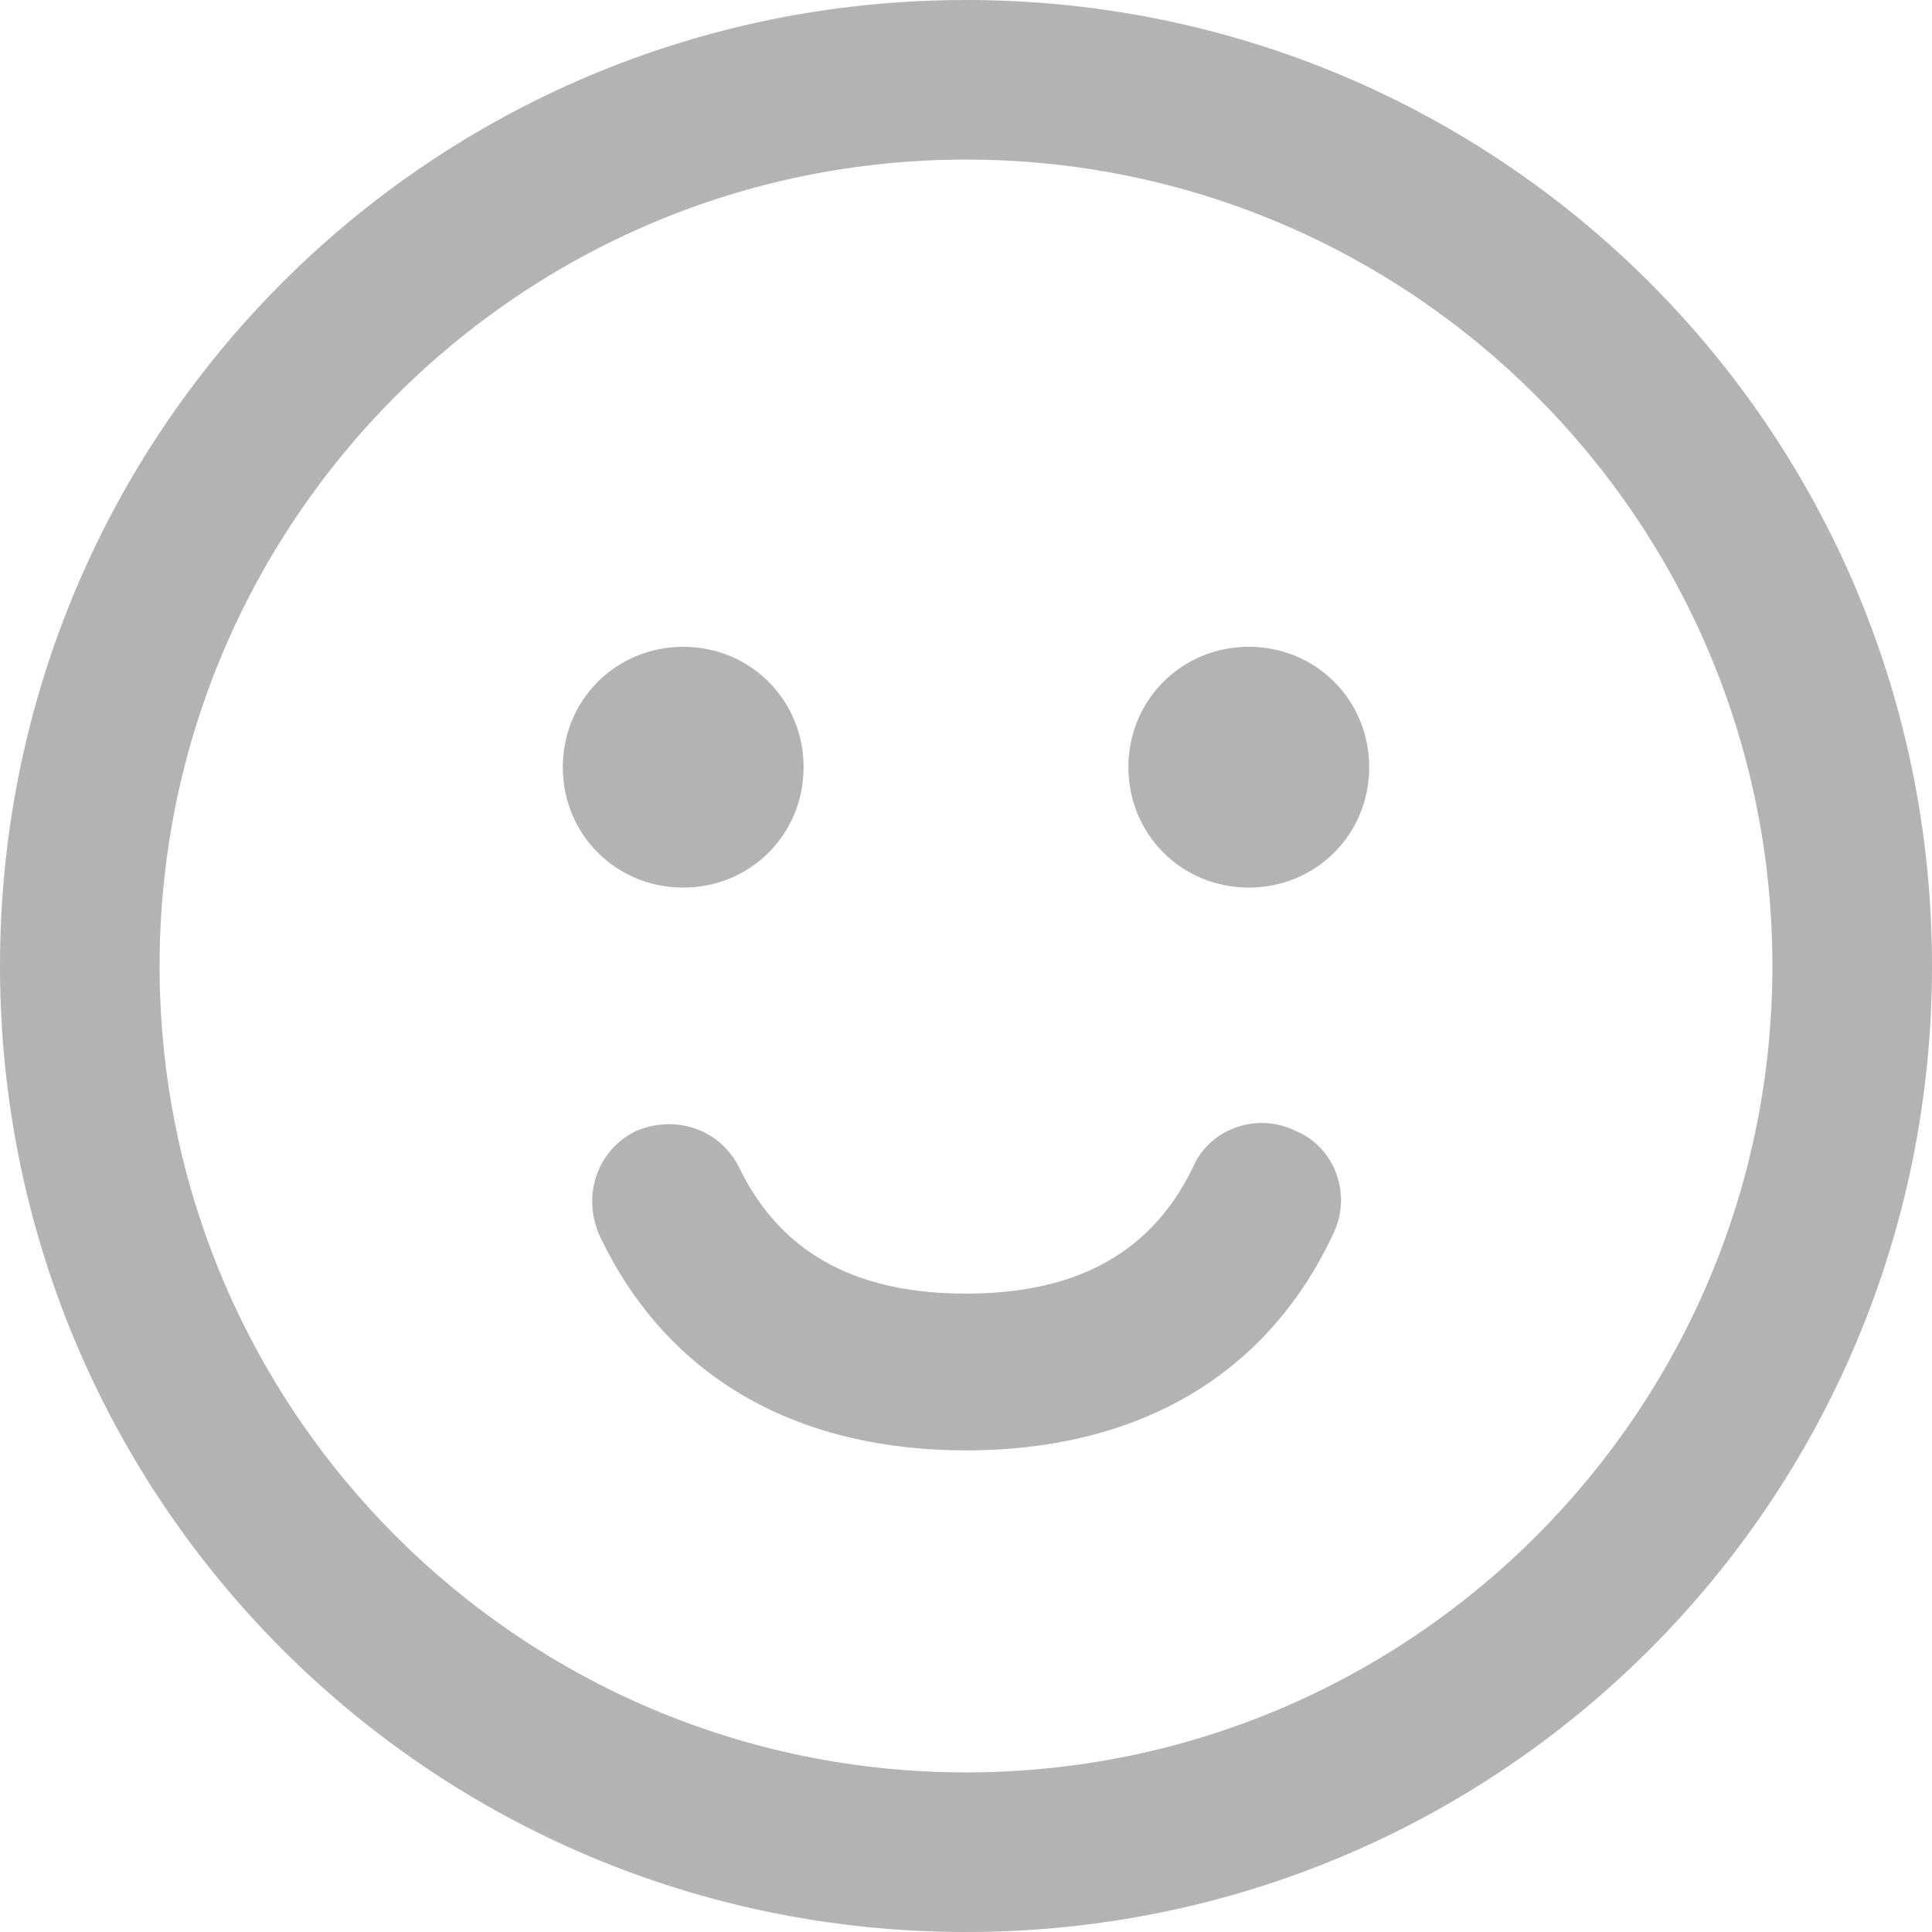 <?xml version="1.0" encoding="UTF-8"?>
<!DOCTYPE svg PUBLIC "-//W3C//DTD SVG 1.1//EN" "http://www.w3.org/Graphics/SVG/1.1/DTD/svg11.dtd">
<!-- Creator: CorelDRAW X6 -->
<svg xmlns="http://www.w3.org/2000/svg" xml:space="preserve" width="174.562mm" height="174.562mm" version="1.1" shape-rendering="geometricPrecision" text-rendering="geometricPrecision" image-rendering="optimizeQuality" fill-rule="evenodd" clip-rule="evenodd"
viewBox="0 0 690 690"
 xmlns:xlink="http://www.w3.org/1999/xlink">
 <g id="Слой_x0020_1">
  <path fill="#B3B3B3" d="M345 0c191,0 345,154 345,345 0,191 -154,345 -345,345 -191,0 -345,-154 -345,-345 0,-191 154,-345 345,-345zm-81 417c16,33 45,45 81,45 36,0 65,-12 81,-45 6,-14 23,-20 37,-13 14,6 20,23 13,37 -25,53 -73,77 -131,77 -58,0 -106,-24 -131,-77 -6,-14 -1,-30 13,-37 14,-6 30,-1 37,13zm182 -186c24,0 43,19 43,43 0,24 -19,43 -43,43 -24,0 -43,-19 -43,-43 0,-24 19,-43 43,-43zm-202 0c24,0 43,19 43,43 0,24 -19,43 -43,43 -24,0 -43,-19 -43,-43 0,-24 19,-43 43,-43zm101 -174c159,0 288,129 288,288 0,159 -129,288 -288,288 -159,0 -288,-129 -288,-288 0,-159 129,-288 288,-288z"/>
 </g>
</svg>
